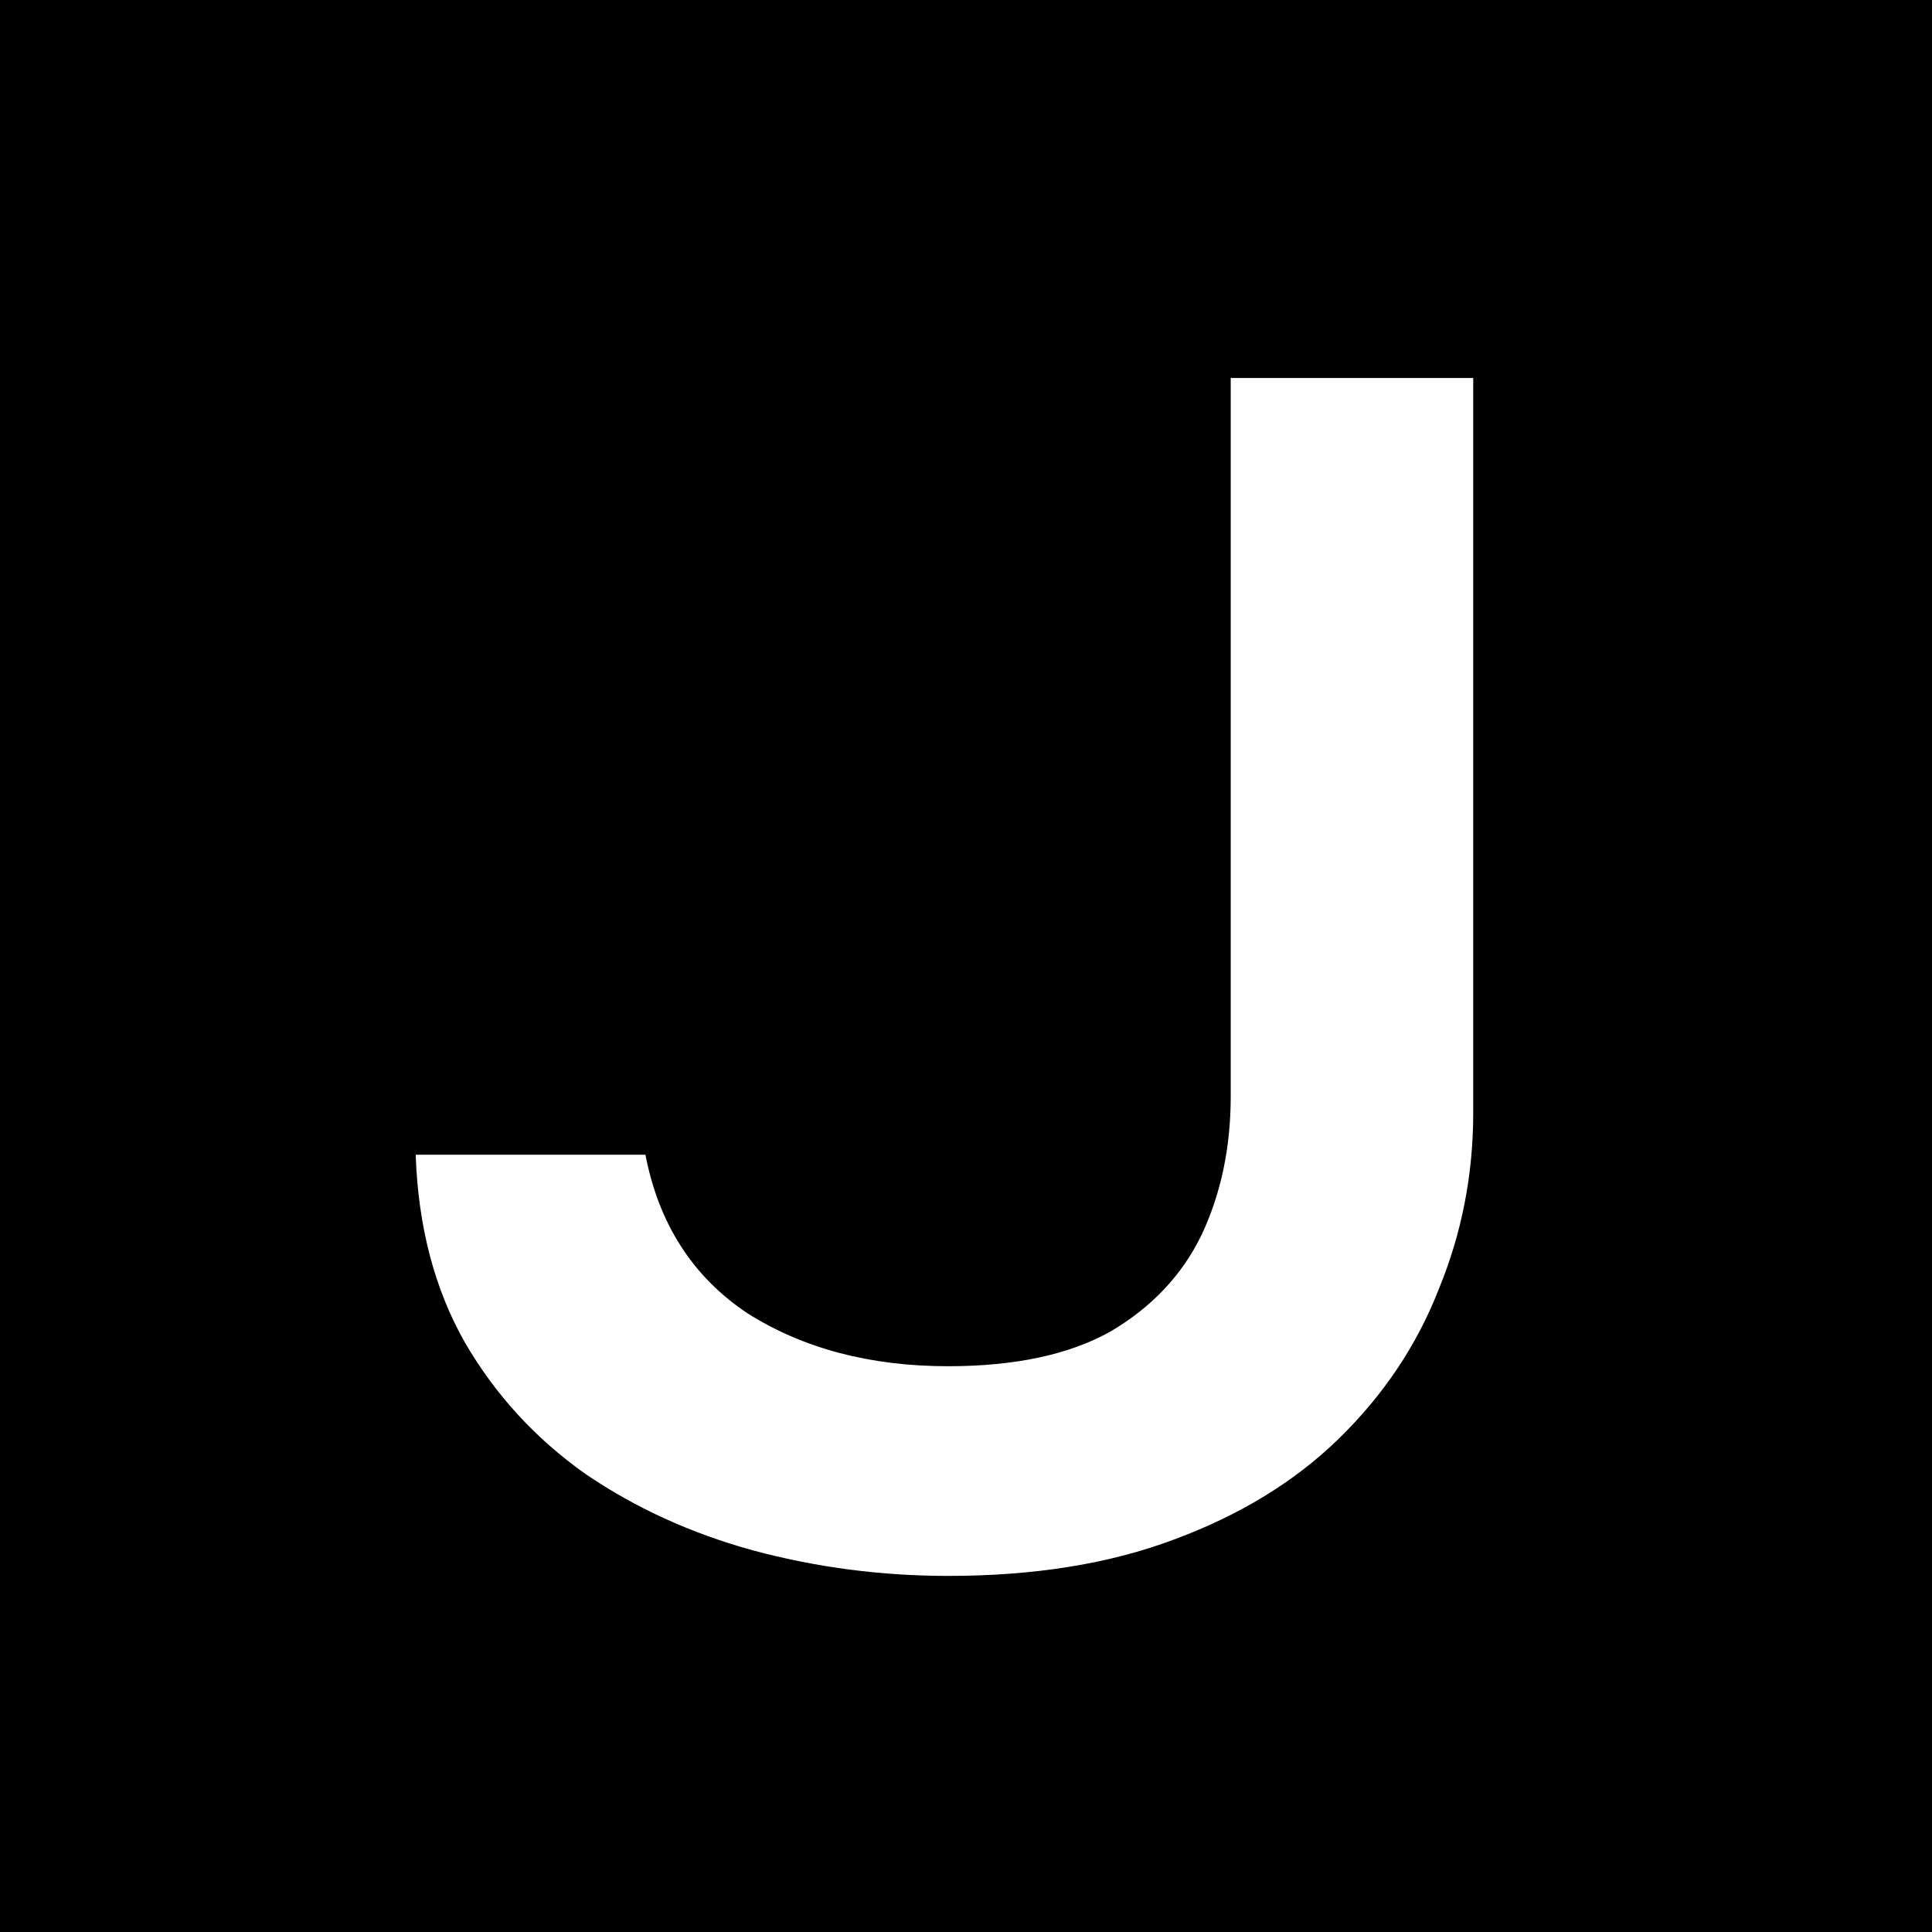 <svg width="320" height="320" viewBox="0 0 320 320" fill="none" xmlns="http://www.w3.org/2000/svg">
<rect x="0" y="0" width="320" height="320" fill="#808080" stroke="none"/>
<g clip-path="url(#clip0_25_11)">
<rect width="320" height="320" fill="white"/>
<rect width="320" height="320" fill="black"/>
<path d="M203.846 181.594V62.606H244.012V184.312C244.012 194.58 242.099 204.345 238.274 213.606C234.65 222.867 229.113 231.122 221.664 238.37C214.416 245.417 205.356 250.953 194.484 254.98C183.813 259.007 171.331 261.02 157.036 261.02C145.963 261.02 135.191 259.611 124.722 256.792C114.454 253.973 105.193 249.745 96.938 244.108C88.683 238.269 82.039 231.021 77.006 222.364C71.973 213.505 69.255 203.137 68.852 191.258H106.904C109.119 202.734 114.756 211.492 123.816 217.532C133.077 223.371 144.151 226.29 157.036 226.29C168.109 226.29 177.069 224.377 183.914 220.552C190.759 216.525 195.793 211.19 199.014 204.546C202.235 197.701 203.846 190.05 203.846 181.594Z" fill="white"/>
</g>
<defs>
<clipPath id="clip0_25_11">
<rect width="320" height="320" fill="white"/>
</clipPath>
</defs>
</svg>
